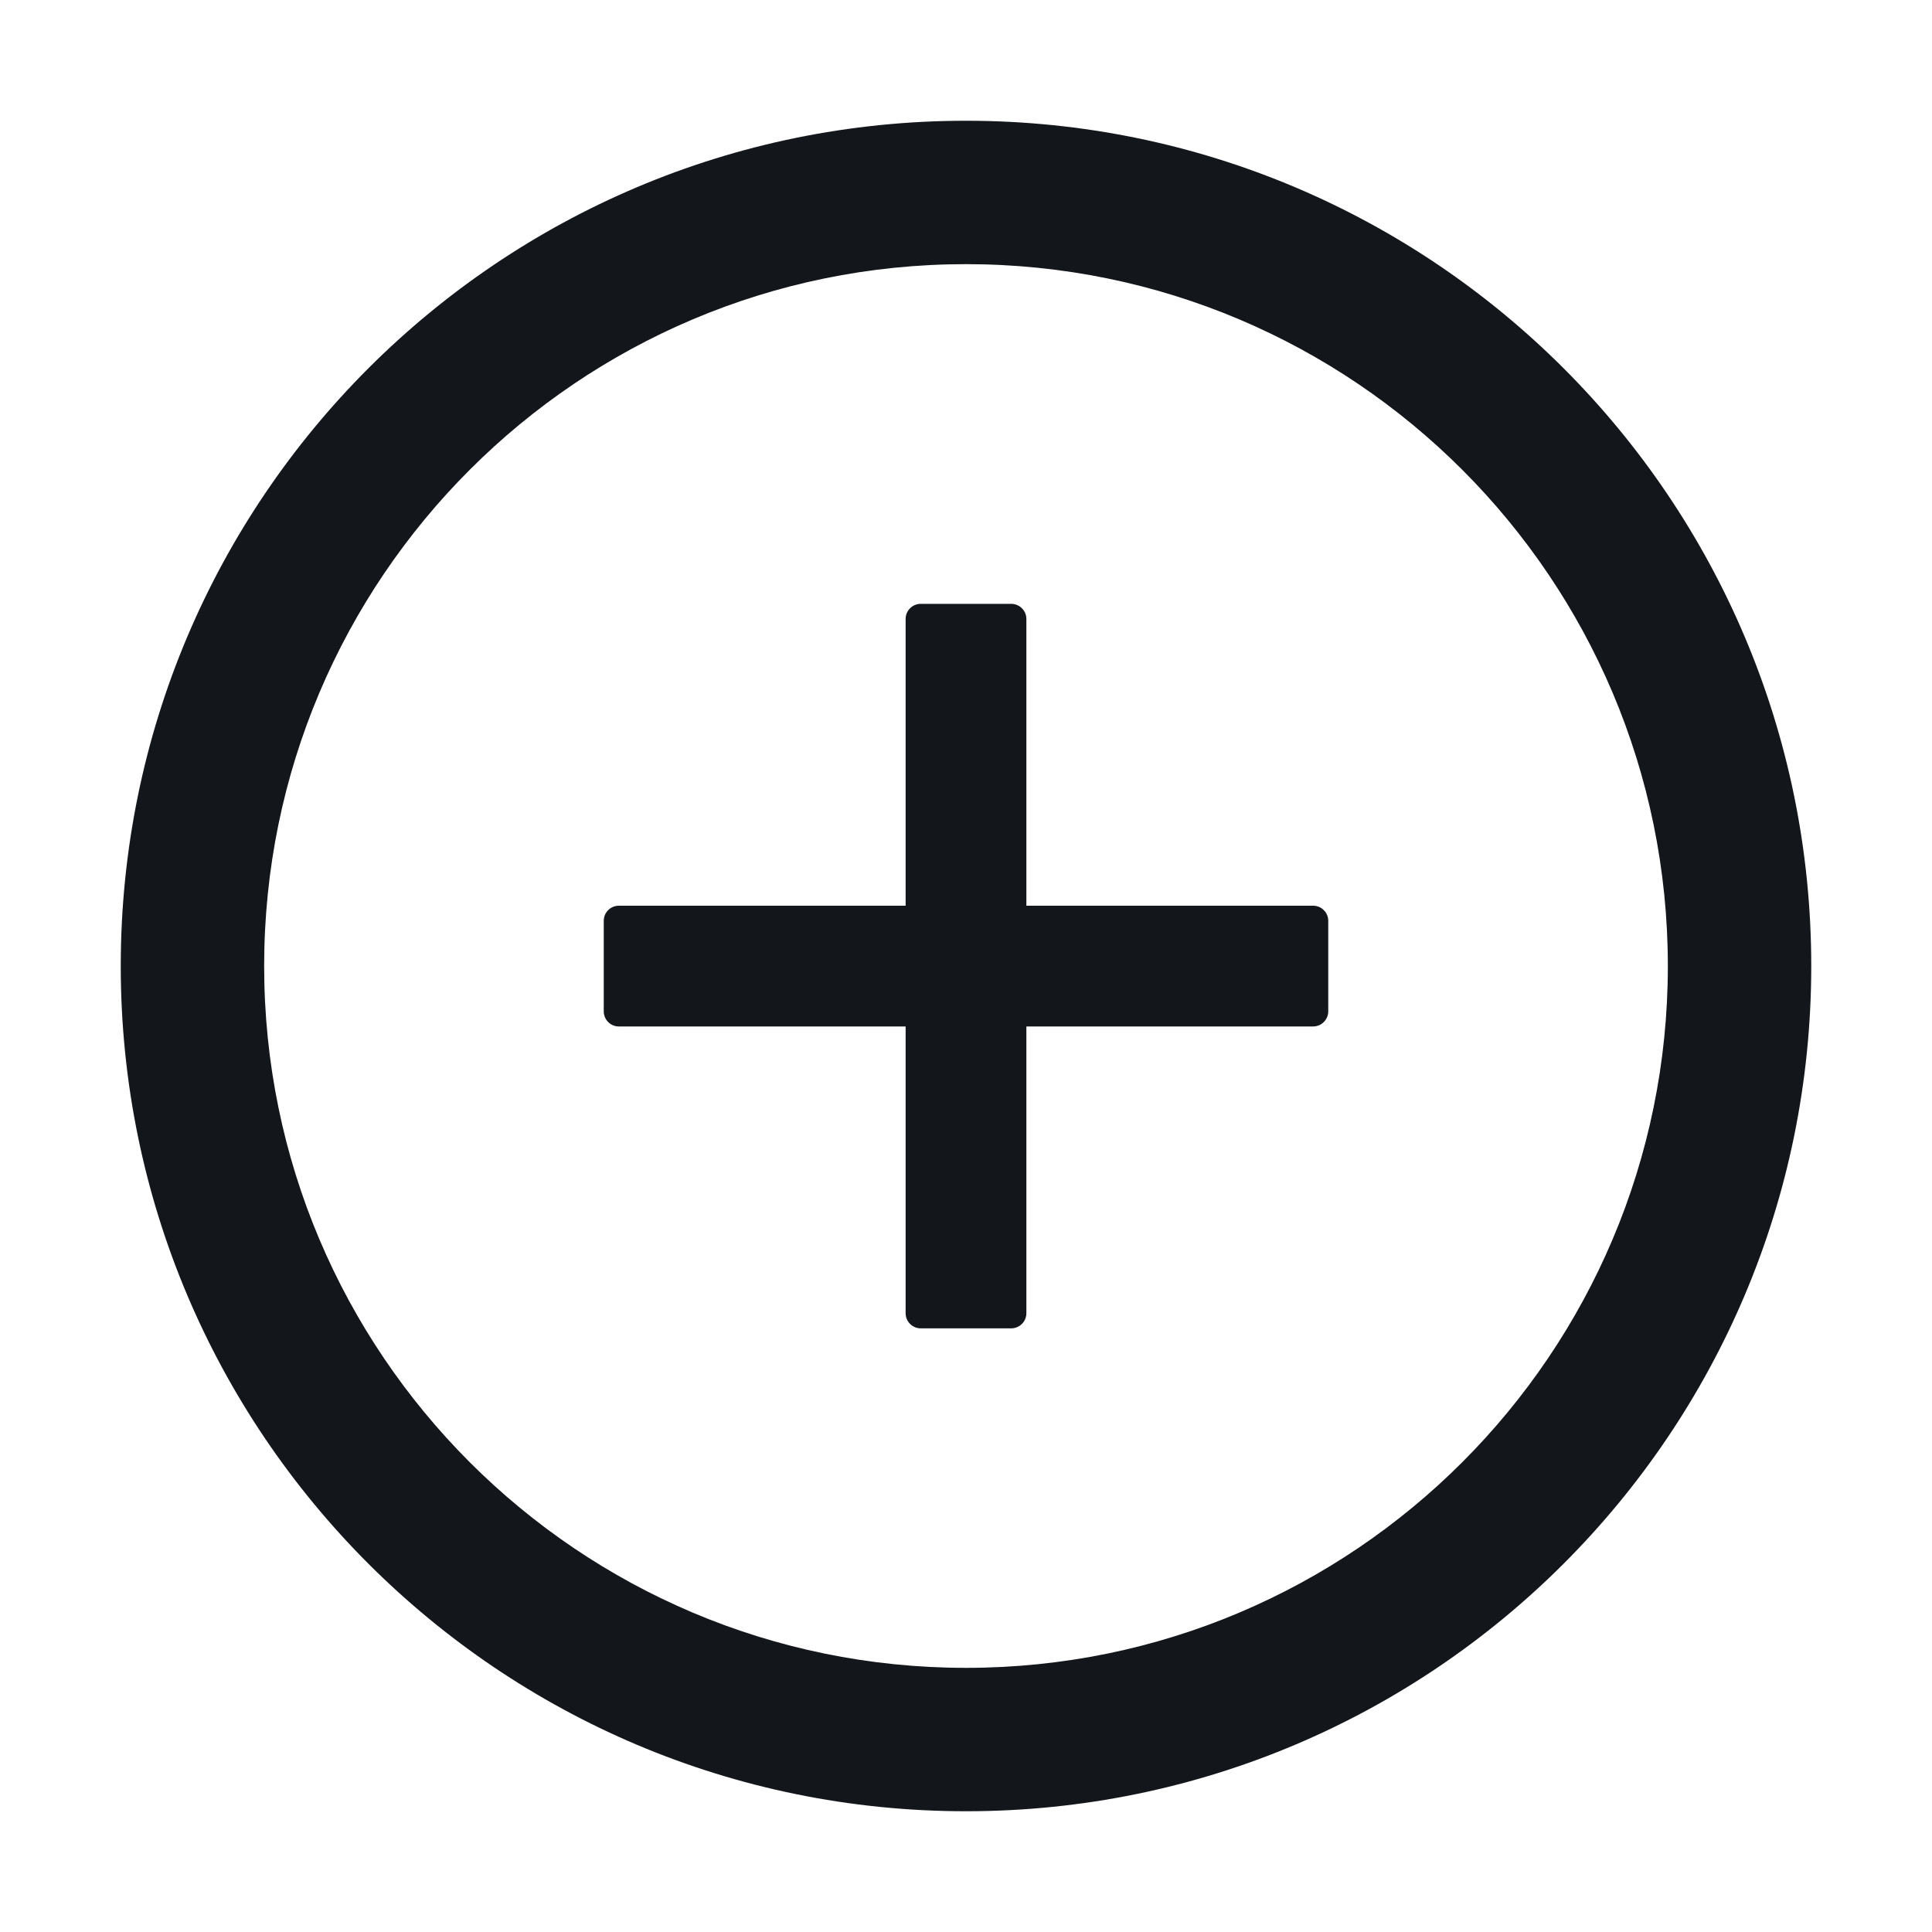 <svg width="40" height="40" viewBox="0 0 40 40" fill="none" xmlns="http://www.w3.org/2000/svg">
<path d="M27.187 18.752H21.25V12.814C21.25 12.643 21.109 12.502 20.937 12.502H19.062C18.89 12.502 18.75 12.643 18.75 12.814V18.752H12.812C12.64 18.752 12.5 18.892 12.5 19.064V20.939C12.5 21.111 12.64 21.252 12.812 21.252H18.75V27.189C18.75 27.361 18.89 27.502 19.062 27.502H20.937C21.109 27.502 21.25 27.361 21.25 27.189V21.252H27.187C27.359 21.252 27.5 21.111 27.5 20.939V19.064C27.5 18.892 27.359 18.752 27.187 18.752Z" fill="#13171C"/>
<path d="M20 2.5C10.336 2.5 2.5 10.336 2.5 20C2.5 29.664 10.336 37.5 20 37.5C29.664 37.5 37.5 29.664 37.5 20C37.5 10.336 29.664 2.5 20 2.5ZM20 34.531C11.977 34.531 5.469 28.023 5.469 20C5.469 11.977 11.977 5.469 20 5.469C28.023 5.469 34.531 11.977 34.531 20C34.531 28.023 28.023 34.531 20 34.531Z" fill="#13171C"/>
</svg>
